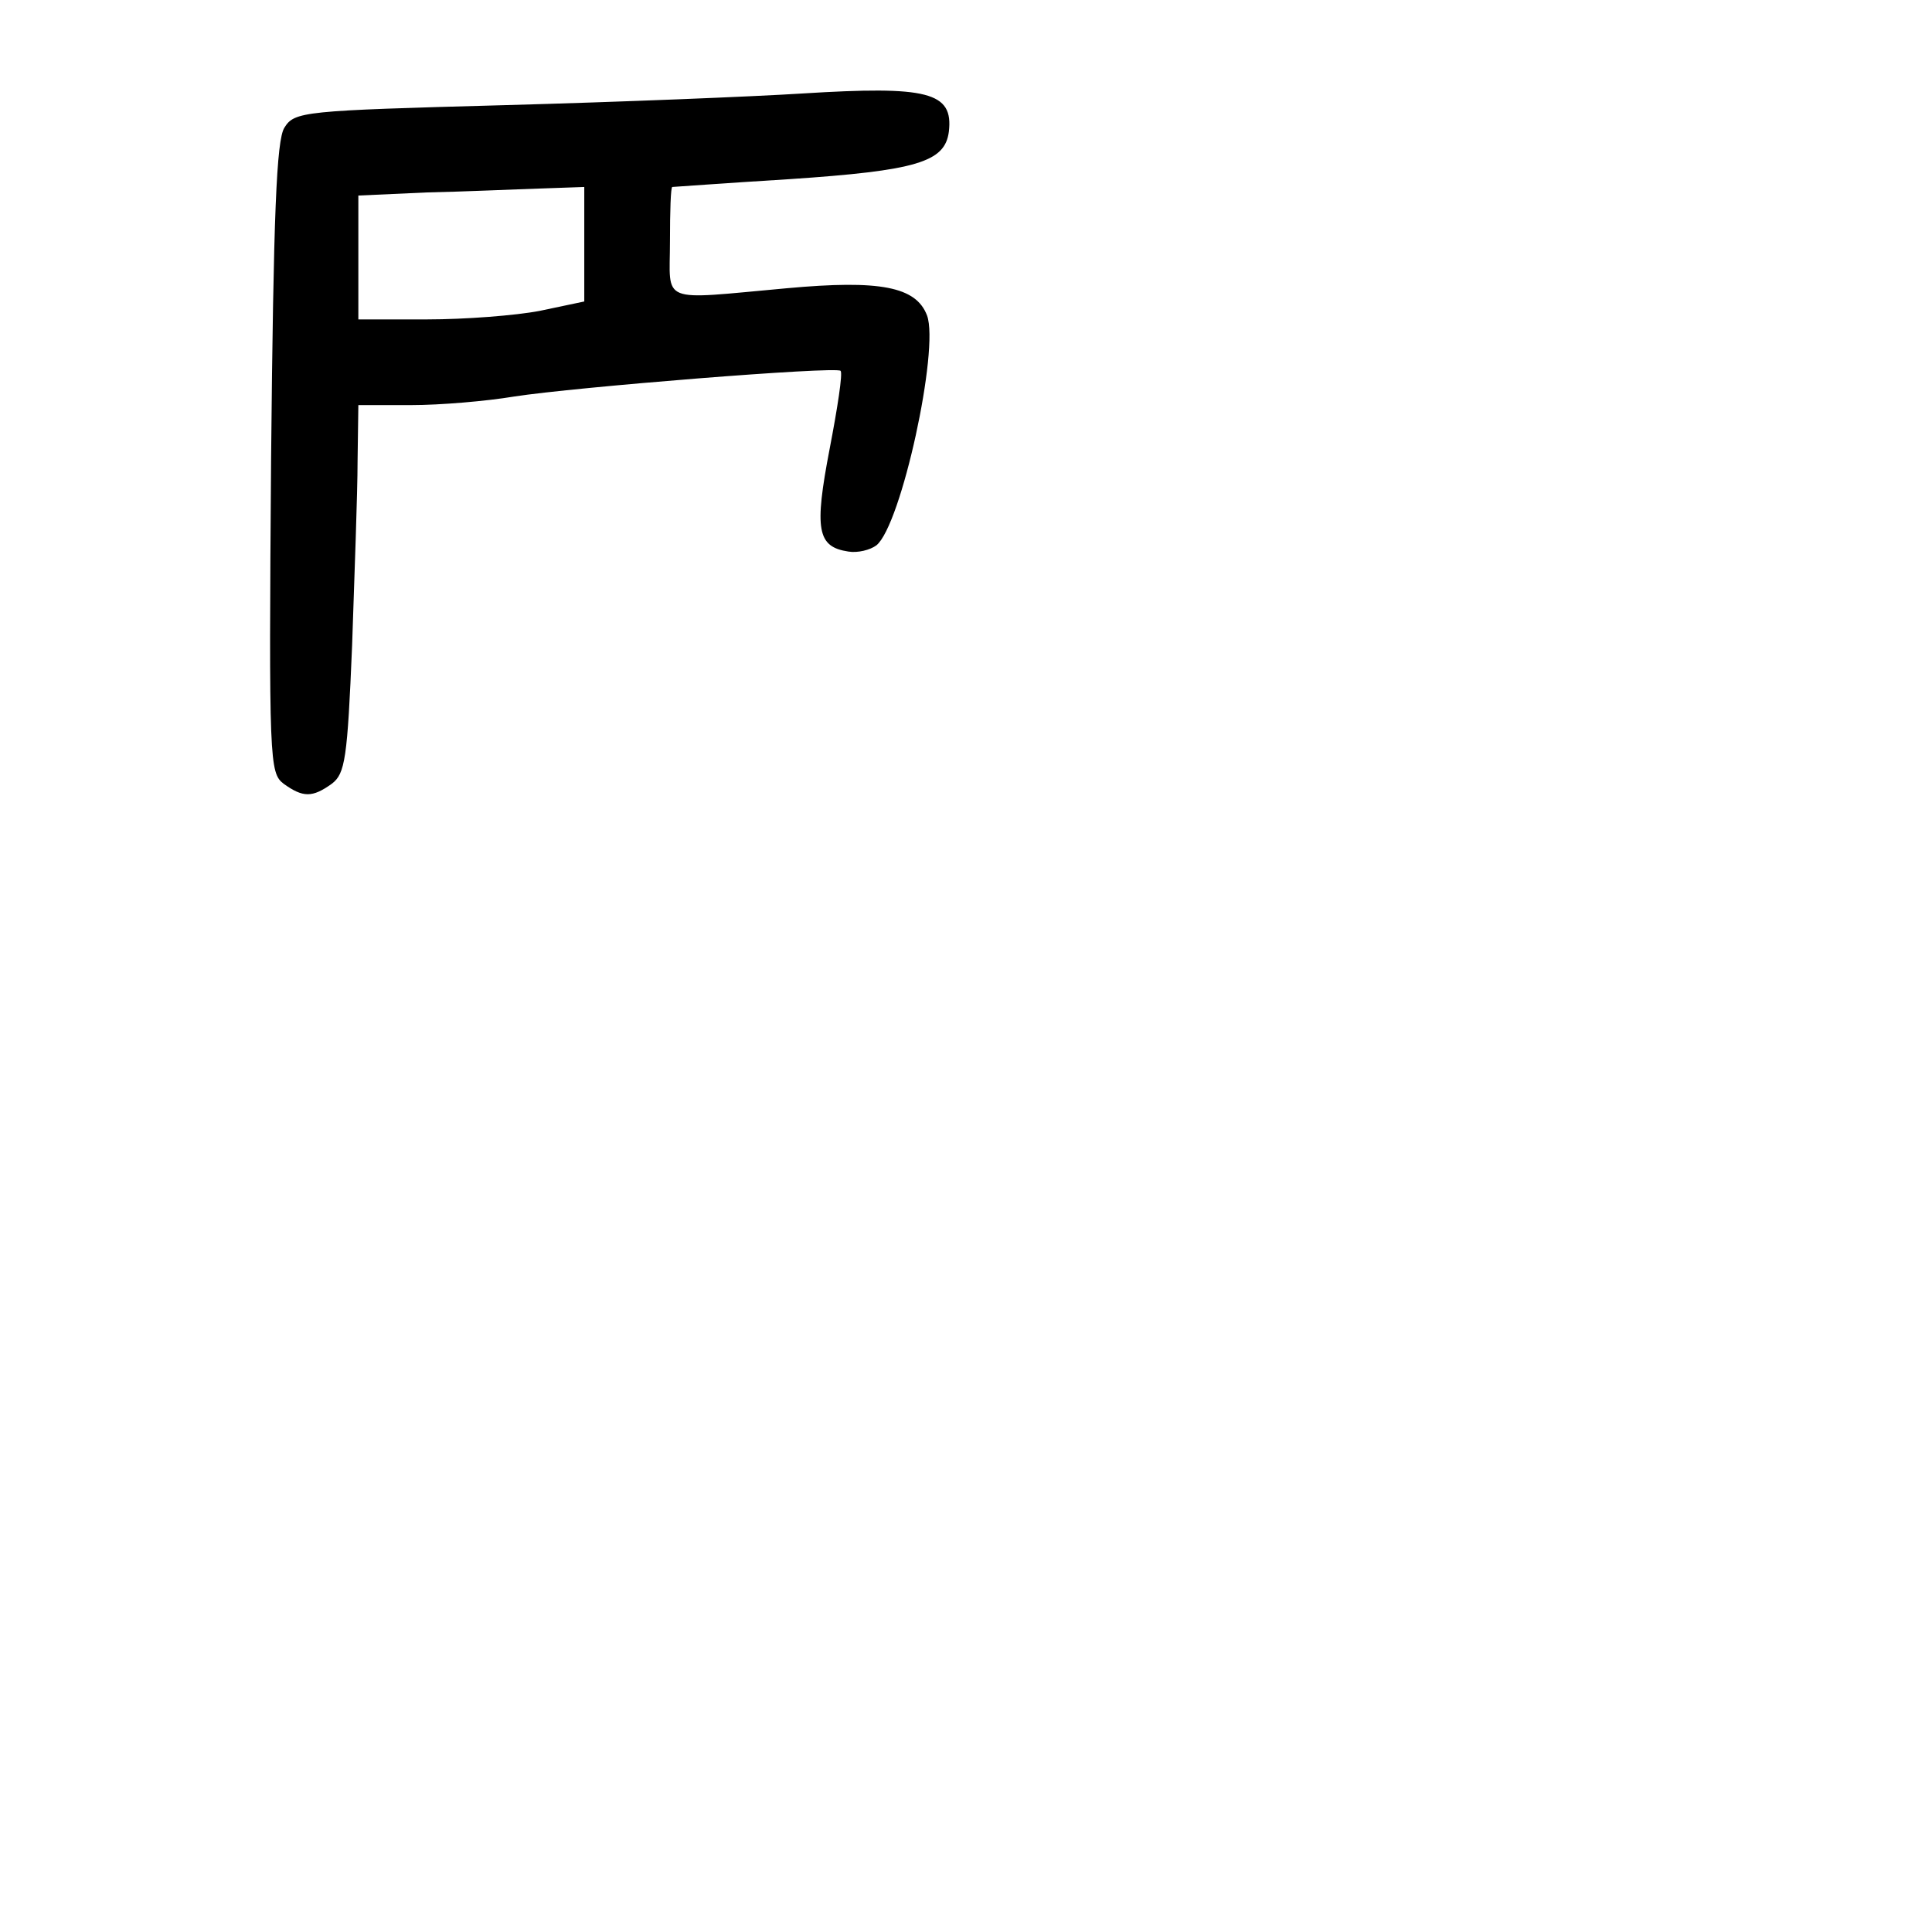 <?xml version="1.0" standalone="no"?>
<!DOCTYPE svg PUBLIC "-//W3C//DTD SVG 20010904//EN"
 "http://www.w3.org/TR/2001/REC-SVG-20010904/DTD/svg10.dtd">
<svg version="1.0" xmlns="http://www.w3.org/2000/svg"
 width="248pt" height="248pt" viewBox="0 0 248 248"
 preserveAspectRatio="xMidYMid meet">
<g transform="translate(0,248) scale(0.1,-0.1)"
fill="#000000" stroke="none">
<path d="M1030 2360 c-63 -4 -236 -11 -383 -15 -258 -7 -269 -8 -282 -29 -10
-16 -14 -109 -17 -424 -3 -390 -2 -404 16 -418 25 -18 37 -18 62 0 17 13 20
32 26 178 3 90 7 196 7 236 l1 72 68 0 c37 0 96 5 132 11 77 12 413 39 419 33
3 -3 -4 -48 -14 -100 -20 -104 -16 -126 24 -132 12 -2 28 2 36 8 32 26 81 252
65 295 -14 37 -60 46 -180 35 -166 -15 -150 -21 -150 60 0 39 1 70 3 70 1 0
69 5 150 10 164 11 200 22 205 61 6 51 -27 59 -188 49z m-280 -194 l0 -73 -57
-12 c-31 -6 -96 -11 -145 -11 l-88 0 0 80 0 79 88 4 c48 1 113 4 145 5 l57 2
0 -74z"/>
</g>
</svg>
